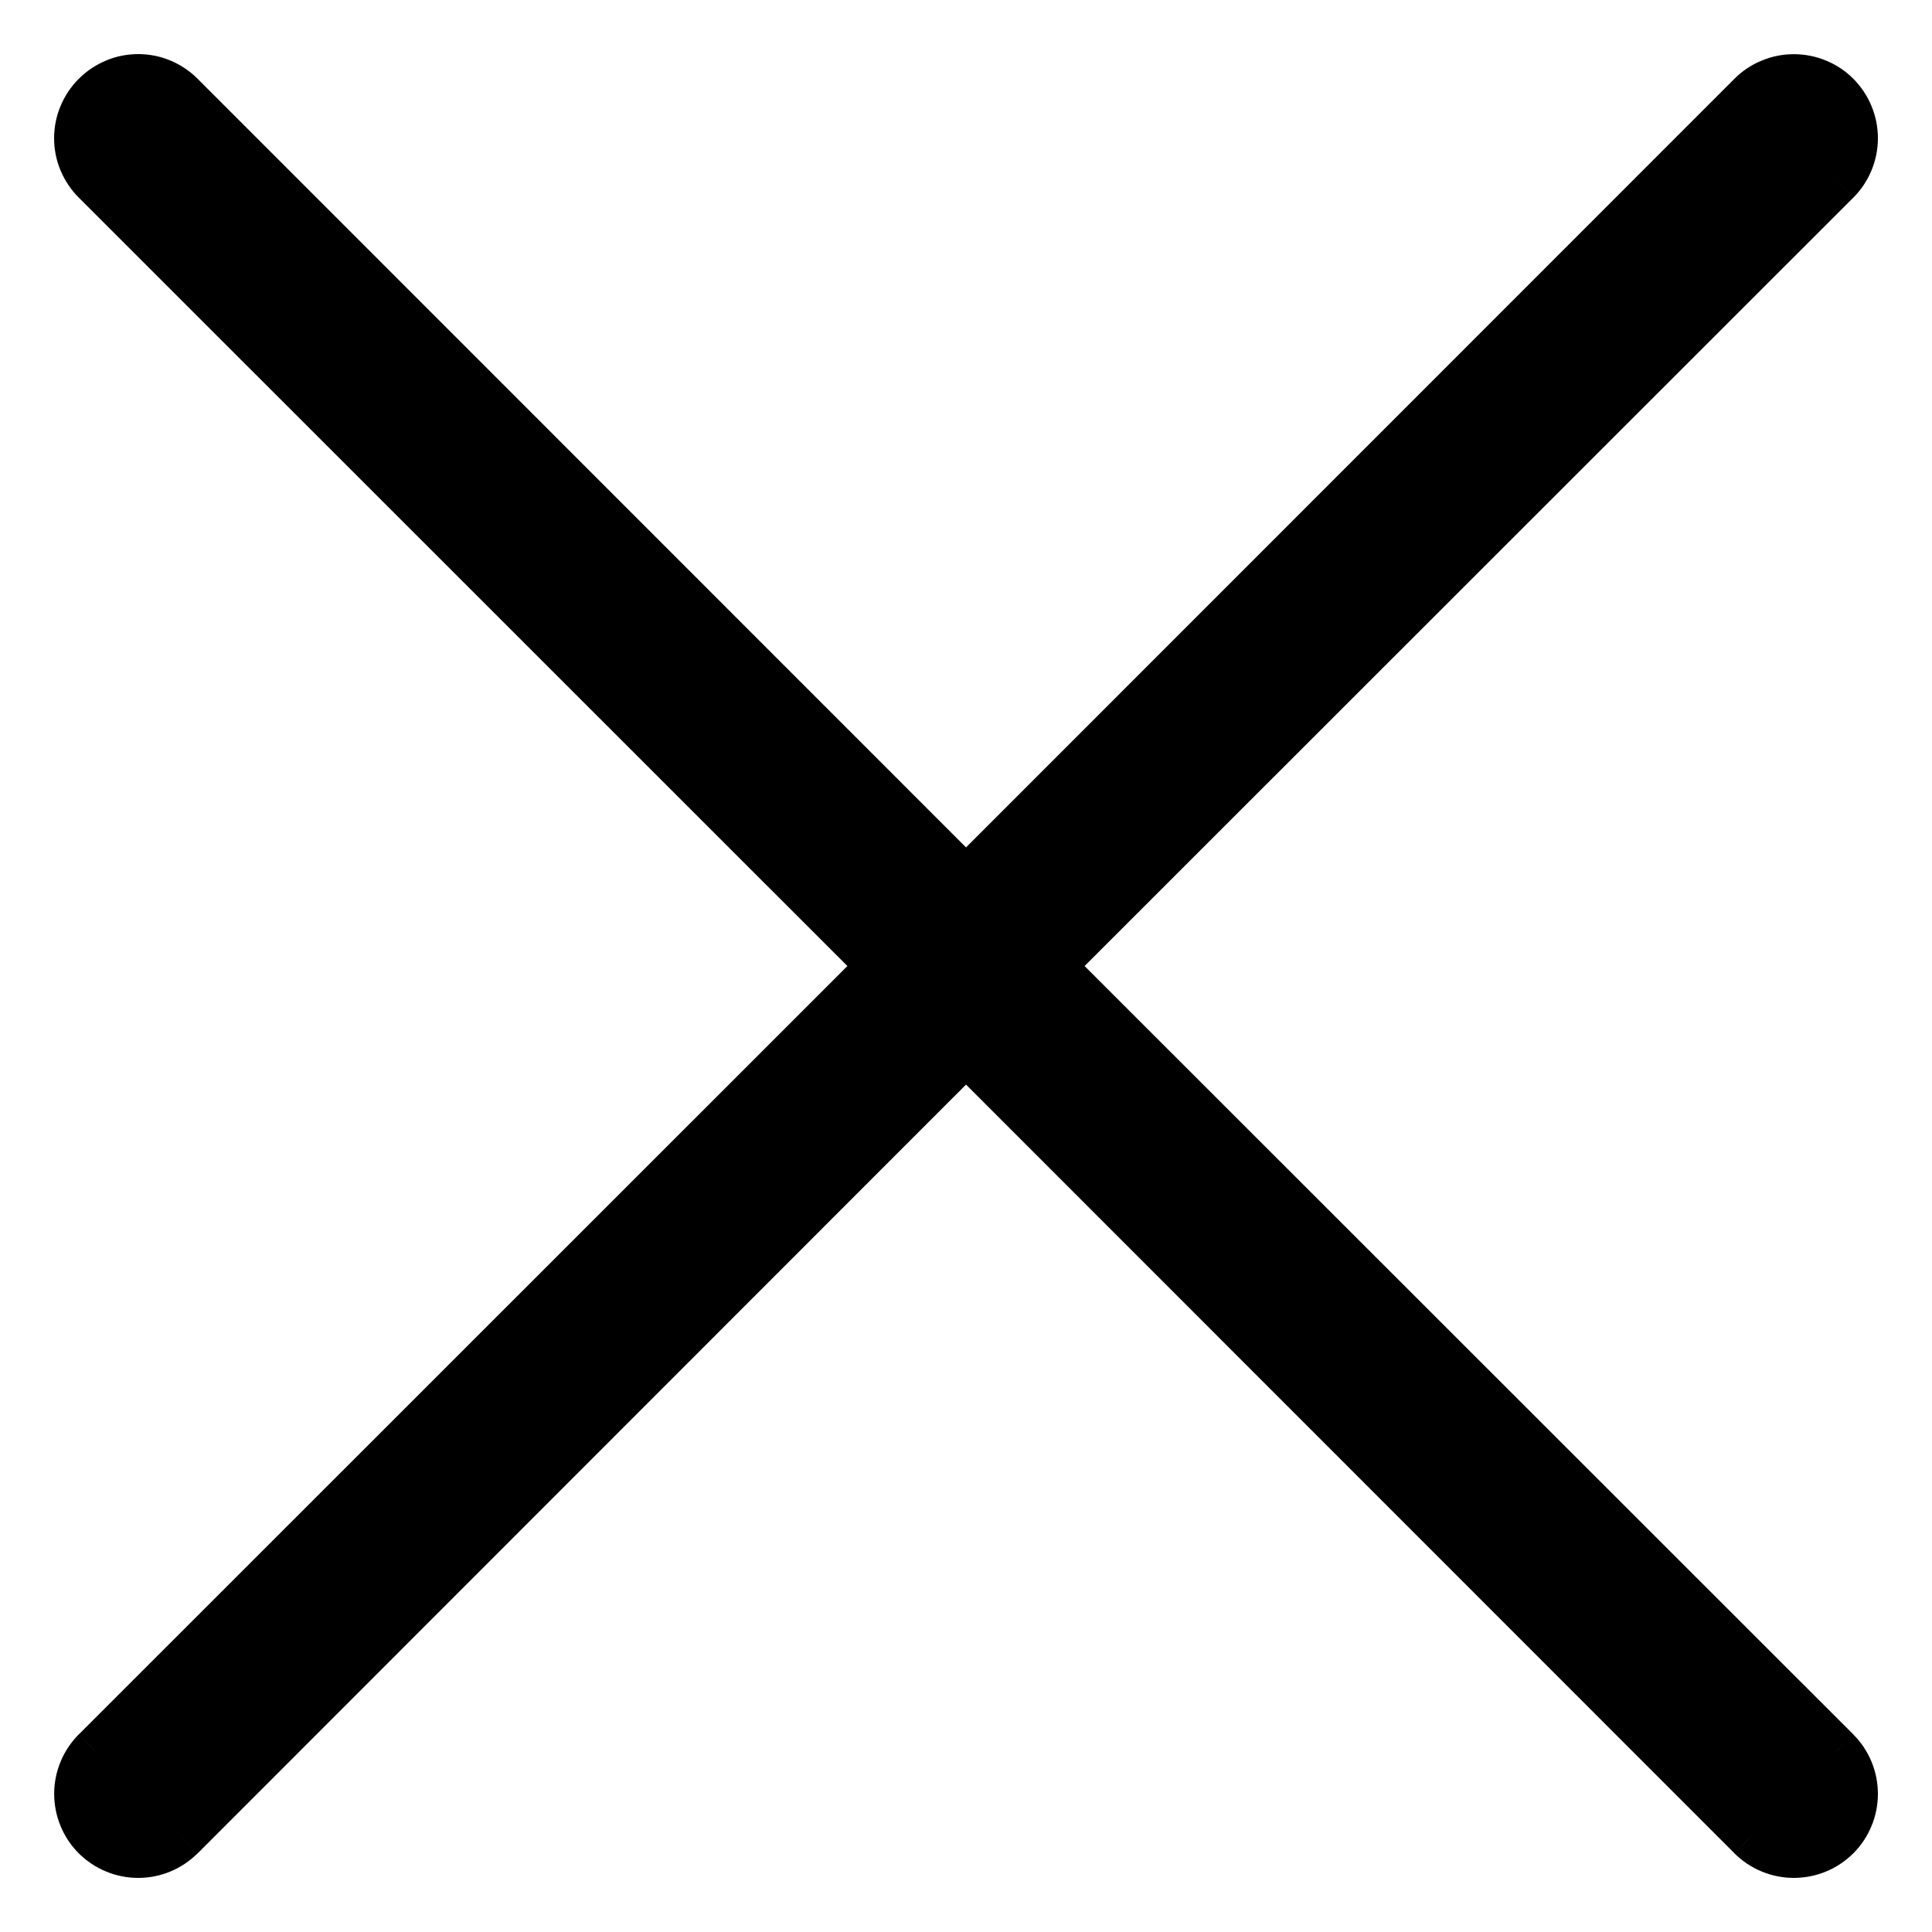 <svg width="25" height="25" viewBox="0 0 25 25" fill="none" xmlns="http://www.w3.org/2000/svg">
<mask id="path-1-outside-1_104_437" maskUnits="userSpaceOnUse" x="0" y="0" width="25" height="25" fill="black">
<rect fill="white" width="25" height="25"/>
<path fill-rule="evenodd" clip-rule="evenodd" d="M1.06 1.488C1.1 1.392 1.158 1.305 1.231 1.233L1.233 1.231C1.305 1.158 1.392 1.1 1.488 1.06C1.583 1.02 1.685 1 1.789 1C1.892 1 1.994 1.02 2.09 1.06C2.185 1.1 2.272 1.158 2.345 1.231L12.501 11.39L22.656 1.231C22.729 1.158 22.816 1.1 22.911 1.061C23.007 1.021 23.109 1.001 23.212 1.001C23.316 1.001 23.418 1.021 23.514 1.061C23.609 1.1 23.696 1.158 23.769 1.232C23.843 1.305 23.901 1.392 23.94 1.487C23.98 1.583 24 1.685 24 1.789C24 1.892 23.98 1.994 23.94 2.09C23.901 2.185 23.842 2.272 23.769 2.345L13.61 12.501L23.769 22.656C23.843 22.729 23.901 22.816 23.94 22.911C23.98 23.007 24 23.109 24 23.212C24 23.316 23.98 23.418 23.94 23.514C23.901 23.609 23.843 23.696 23.769 23.769C23.696 23.843 23.609 23.901 23.514 23.94C23.418 23.98 23.316 24 23.212 24C23.109 24 23.007 23.98 22.911 23.94C22.816 23.901 22.729 23.842 22.655 23.769L12.501 13.61L2.345 23.769C2.272 23.843 2.185 23.901 2.09 23.94C1.994 23.98 1.892 24 1.789 24C1.685 24 1.583 23.98 1.487 23.94C1.392 23.901 1.305 23.843 1.232 23.769C1.158 23.696 1.1 23.609 1.061 23.514C1.021 23.418 1.001 23.316 1.001 23.212C1.001 23.109 1.021 23.007 1.061 22.911C1.1 22.816 1.159 22.729 1.232 22.655L11.39 12.501L1.231 2.345L1.231 2.345C1.158 2.272 1.1 2.185 1.06 2.09C1.02 1.994 1 1.892 1 1.789C1 1.685 1.02 1.583 1.06 1.488Z"/>
</mask>
<path fill-rule="evenodd" clip-rule="evenodd" d="M1.06 1.488C1.1 1.392 1.158 1.305 1.231 1.233L1.233 1.231C1.305 1.158 1.392 1.1 1.488 1.06C1.583 1.02 1.685 1 1.789 1C1.892 1 1.994 1.02 2.09 1.06C2.185 1.1 2.272 1.158 2.345 1.231L12.501 11.39L22.656 1.231C22.729 1.158 22.816 1.1 22.911 1.061C23.007 1.021 23.109 1.001 23.212 1.001C23.316 1.001 23.418 1.021 23.514 1.061C23.609 1.1 23.696 1.158 23.769 1.232C23.843 1.305 23.901 1.392 23.94 1.487C23.98 1.583 24 1.685 24 1.789C24 1.892 23.98 1.994 23.94 2.09C23.901 2.185 23.842 2.272 23.769 2.345L13.61 12.501L23.769 22.656C23.843 22.729 23.901 22.816 23.94 22.911C23.98 23.007 24 23.109 24 23.212C24 23.316 23.98 23.418 23.94 23.514C23.901 23.609 23.843 23.696 23.769 23.769C23.696 23.843 23.609 23.901 23.514 23.94C23.418 23.98 23.316 24 23.212 24C23.109 24 23.007 23.98 22.911 23.94C22.816 23.901 22.729 23.842 22.655 23.769L12.501 13.61L2.345 23.769C2.272 23.843 2.185 23.901 2.09 23.94C1.994 23.98 1.892 24 1.789 24C1.685 24 1.583 23.98 1.487 23.94C1.392 23.901 1.305 23.843 1.232 23.769C1.158 23.696 1.1 23.609 1.061 23.514C1.021 23.418 1.001 23.316 1.001 23.212C1.001 23.109 1.021 23.007 1.061 22.911C1.1 22.816 1.159 22.729 1.232 22.655L11.39 12.501L1.231 2.345L1.231 2.345C1.158 2.272 1.1 2.185 1.06 2.09C1.02 1.994 1 1.892 1 1.789C1 1.685 1.02 1.583 1.06 1.488Z" fill="black"/>
<path d="M1.231 1.233L1.443 1.445L1.443 1.445L1.231 1.233ZM1.06 1.488L0.783 1.373L0.783 1.373L1.06 1.488ZM1.233 1.231L1.445 1.443L1.445 1.443L1.233 1.231ZM1.488 1.06L1.373 0.783L1.373 0.783L1.488 1.06ZM2.09 1.06L2.204 0.783L2.204 0.783L2.09 1.06ZM2.345 1.231L2.132 1.443L2.132 1.443L2.345 1.231ZM12.501 11.39L12.288 11.603L12.501 11.815L12.713 11.603L12.501 11.39ZM22.656 1.231L22.444 1.019L22.444 1.019L22.656 1.231ZM22.911 1.061L22.796 0.784L22.796 0.784L22.911 1.061ZM23.514 1.061L23.629 0.784L23.629 0.784L23.514 1.061ZM23.769 1.232L23.557 1.444L23.557 1.444L23.769 1.232ZM23.94 1.487L24.217 1.372L24.217 1.372L23.94 1.487ZM23.94 2.09L23.663 1.975L23.663 1.975L23.94 2.09ZM23.769 2.345L23.981 2.558L23.982 2.558L23.769 2.345ZM13.61 12.501L13.398 12.288L13.186 12.501L13.398 12.713L13.61 12.501ZM23.769 22.656L23.982 22.444L23.982 22.443L23.769 22.656ZM23.94 22.911L24.217 22.796L24.217 22.796L23.94 22.911ZM23.94 23.514L24.217 23.629L24.217 23.629L23.94 23.514ZM23.769 23.769L23.557 23.557L23.557 23.557L23.769 23.769ZM23.514 23.94L23.629 24.217L23.629 24.217L23.514 23.94ZM22.911 23.94L23.026 23.663L23.026 23.663L22.911 23.94ZM22.655 23.769L22.443 23.981L22.443 23.982L22.655 23.769ZM12.501 13.61L12.713 13.398L12.501 13.186L12.288 13.398L12.501 13.61ZM2.345 23.769L2.557 23.982L2.558 23.982L2.345 23.769ZM2.09 23.94L1.975 23.663L1.975 23.663L2.09 23.94ZM1.487 23.94L1.372 24.217L1.372 24.217L1.487 23.94ZM1.232 23.769L1.444 23.557L1.444 23.557L1.232 23.769ZM1.061 23.514L0.784 23.629L0.784 23.629L1.061 23.514ZM1.061 22.911L0.784 22.796L0.784 22.796L1.061 22.911ZM1.232 22.655L1.02 22.443L1.019 22.443L1.232 22.655ZM11.39 12.501L11.603 12.713L11.815 12.501L11.603 12.288L11.39 12.501ZM1.231 2.345L1.444 2.133L1.443 2.133L1.231 2.345ZM1.231 2.345L1.019 2.557L1.019 2.557L1.231 2.345ZM1.06 2.09L0.783 2.204L0.783 2.204L1.06 2.09ZM1.019 1.02C0.918 1.121 0.838 1.241 0.783 1.373L1.337 1.603C1.362 1.544 1.397 1.49 1.443 1.445L1.019 1.02ZM1.02 1.019L1.019 1.02L1.443 1.445L1.445 1.443L1.02 1.019ZM1.373 0.783C1.241 0.838 1.121 0.918 1.02 1.019L1.445 1.443C1.49 1.397 1.544 1.362 1.603 1.337L1.373 0.783ZM1.789 0.7C1.646 0.7 1.504 0.728 1.373 0.783L1.603 1.337C1.661 1.313 1.725 1.3 1.789 1.3V0.7ZM2.204 0.783C2.073 0.728 1.931 0.7 1.789 0.7V1.3C1.852 1.3 1.916 1.313 1.975 1.337L2.204 0.783ZM2.557 1.019C2.456 0.918 2.336 0.838 2.204 0.783L1.975 1.337C2.033 1.362 2.087 1.397 2.132 1.443L2.557 1.019ZM12.713 11.178L2.557 1.019L2.132 1.443L12.288 11.603L12.713 11.178ZM22.444 1.019L12.288 11.178L12.713 11.603L22.868 1.444L22.444 1.019ZM22.796 0.784C22.664 0.838 22.544 0.918 22.444 1.019L22.868 1.444C22.913 1.398 22.967 1.363 23.026 1.338L22.796 0.784ZM23.212 0.701C23.07 0.701 22.928 0.729 22.796 0.784L23.026 1.338C23.085 1.314 23.148 1.301 23.212 1.301V0.701ZM23.629 0.784C23.497 0.729 23.355 0.701 23.212 0.701V1.301C23.276 1.301 23.34 1.314 23.399 1.338L23.629 0.784ZM23.982 1.019C23.881 0.918 23.761 0.838 23.629 0.784L23.399 1.338C23.458 1.363 23.512 1.398 23.557 1.444L23.982 1.019ZM24.217 1.372C24.163 1.24 24.082 1.12 23.982 1.019L23.557 1.444C23.602 1.489 23.638 1.543 23.663 1.602L24.217 1.372ZM24.3 1.789C24.3 1.646 24.272 1.504 24.217 1.372L23.663 1.602C23.687 1.661 23.7 1.724 23.7 1.789H24.3ZM24.217 2.205C24.272 2.073 24.3 1.931 24.3 1.789H23.7C23.7 1.853 23.687 1.916 23.663 1.975L24.217 2.205ZM23.982 2.558C24.082 2.457 24.163 2.337 24.217 2.205L23.663 1.975C23.638 2.034 23.602 2.088 23.557 2.133L23.982 2.558ZM13.822 12.713L23.981 2.558L23.557 2.133L13.398 12.288L13.822 12.713ZM23.982 22.443L13.822 12.288L13.398 12.713L23.557 22.868L23.982 22.443ZM24.217 22.796C24.163 22.664 24.082 22.544 23.982 22.444L23.557 22.868C23.602 22.913 23.638 22.967 23.663 23.026L24.217 22.796ZM24.3 23.212C24.3 23.07 24.272 22.928 24.217 22.796L23.663 23.026C23.687 23.085 23.7 23.148 23.7 23.212H24.3ZM24.217 23.629C24.272 23.497 24.3 23.355 24.3 23.212H23.7C23.7 23.276 23.687 23.34 23.663 23.399L24.217 23.629ZM23.982 23.982C24.082 23.881 24.163 23.761 24.217 23.629L23.663 23.399C23.638 23.458 23.602 23.512 23.557 23.557L23.982 23.982ZM23.629 24.217C23.761 24.163 23.881 24.082 23.982 23.982L23.557 23.557C23.512 23.602 23.458 23.638 23.399 23.663L23.629 24.217ZM23.212 24.3C23.355 24.3 23.497 24.272 23.629 24.217L23.399 23.663C23.34 23.687 23.276 23.7 23.212 23.7V24.3ZM22.796 24.217C22.928 24.272 23.07 24.3 23.212 24.3V23.7C23.148 23.7 23.085 23.687 23.026 23.663L22.796 24.217ZM22.443 23.982C22.544 24.082 22.664 24.163 22.796 24.217L23.026 23.663C22.967 23.638 22.913 23.602 22.868 23.557L22.443 23.982ZM12.288 13.822L22.443 23.981L22.868 23.557L12.713 13.398L12.288 13.822ZM2.558 23.982L12.713 13.822L12.288 13.398L2.133 23.557L2.558 23.982ZM2.205 24.217C2.337 24.163 2.456 24.082 2.557 23.982L2.133 23.557C2.088 23.602 2.034 23.638 1.975 23.663L2.205 24.217ZM1.789 24.3C1.931 24.3 2.073 24.272 2.205 24.217L1.975 23.663C1.916 23.687 1.853 23.7 1.789 23.7V24.3ZM1.372 24.217C1.504 24.272 1.646 24.3 1.789 24.3V23.7C1.724 23.7 1.661 23.687 1.602 23.663L1.372 24.217ZM1.019 23.982C1.12 24.082 1.24 24.163 1.372 24.217L1.602 23.663C1.543 23.638 1.489 23.602 1.444 23.557L1.019 23.982ZM0.784 23.629C0.838 23.761 0.918 23.881 1.019 23.982L1.444 23.557C1.398 23.512 1.363 23.458 1.338 23.399L0.784 23.629ZM0.701 23.212C0.701 23.355 0.729 23.497 0.784 23.629L1.338 23.399C1.314 23.34 1.301 23.276 1.301 23.212H0.701ZM0.784 22.796C0.729 22.928 0.701 23.07 0.701 23.212H1.301C1.301 23.148 1.314 23.085 1.338 23.026L0.784 22.796ZM1.019 22.443C0.919 22.544 0.838 22.664 0.784 22.796L1.338 23.026C1.363 22.967 1.399 22.913 1.444 22.868L1.019 22.443ZM11.178 12.288L1.02 22.443L1.444 22.868L11.603 12.713L11.178 12.288ZM1.019 2.557L11.178 12.713L11.603 12.288L1.444 2.133L1.019 2.557ZM1.019 2.557L1.02 2.558L1.443 2.133L1.443 2.132L1.019 2.557ZM0.783 2.204C0.838 2.336 0.918 2.456 1.019 2.557L1.443 2.132C1.397 2.087 1.362 2.033 1.337 1.975L0.783 2.204ZM0.7 1.789C0.7 1.931 0.728 2.073 0.783 2.204L1.337 1.975C1.313 1.916 1.3 1.852 1.3 1.789H0.7ZM0.783 1.373C0.728 1.504 0.7 1.646 0.7 1.789H1.3C1.3 1.725 1.313 1.661 1.337 1.603L0.783 1.373Z" fill="black" mask="url(#path-1-outside-1_104_437)"/>
</svg>
